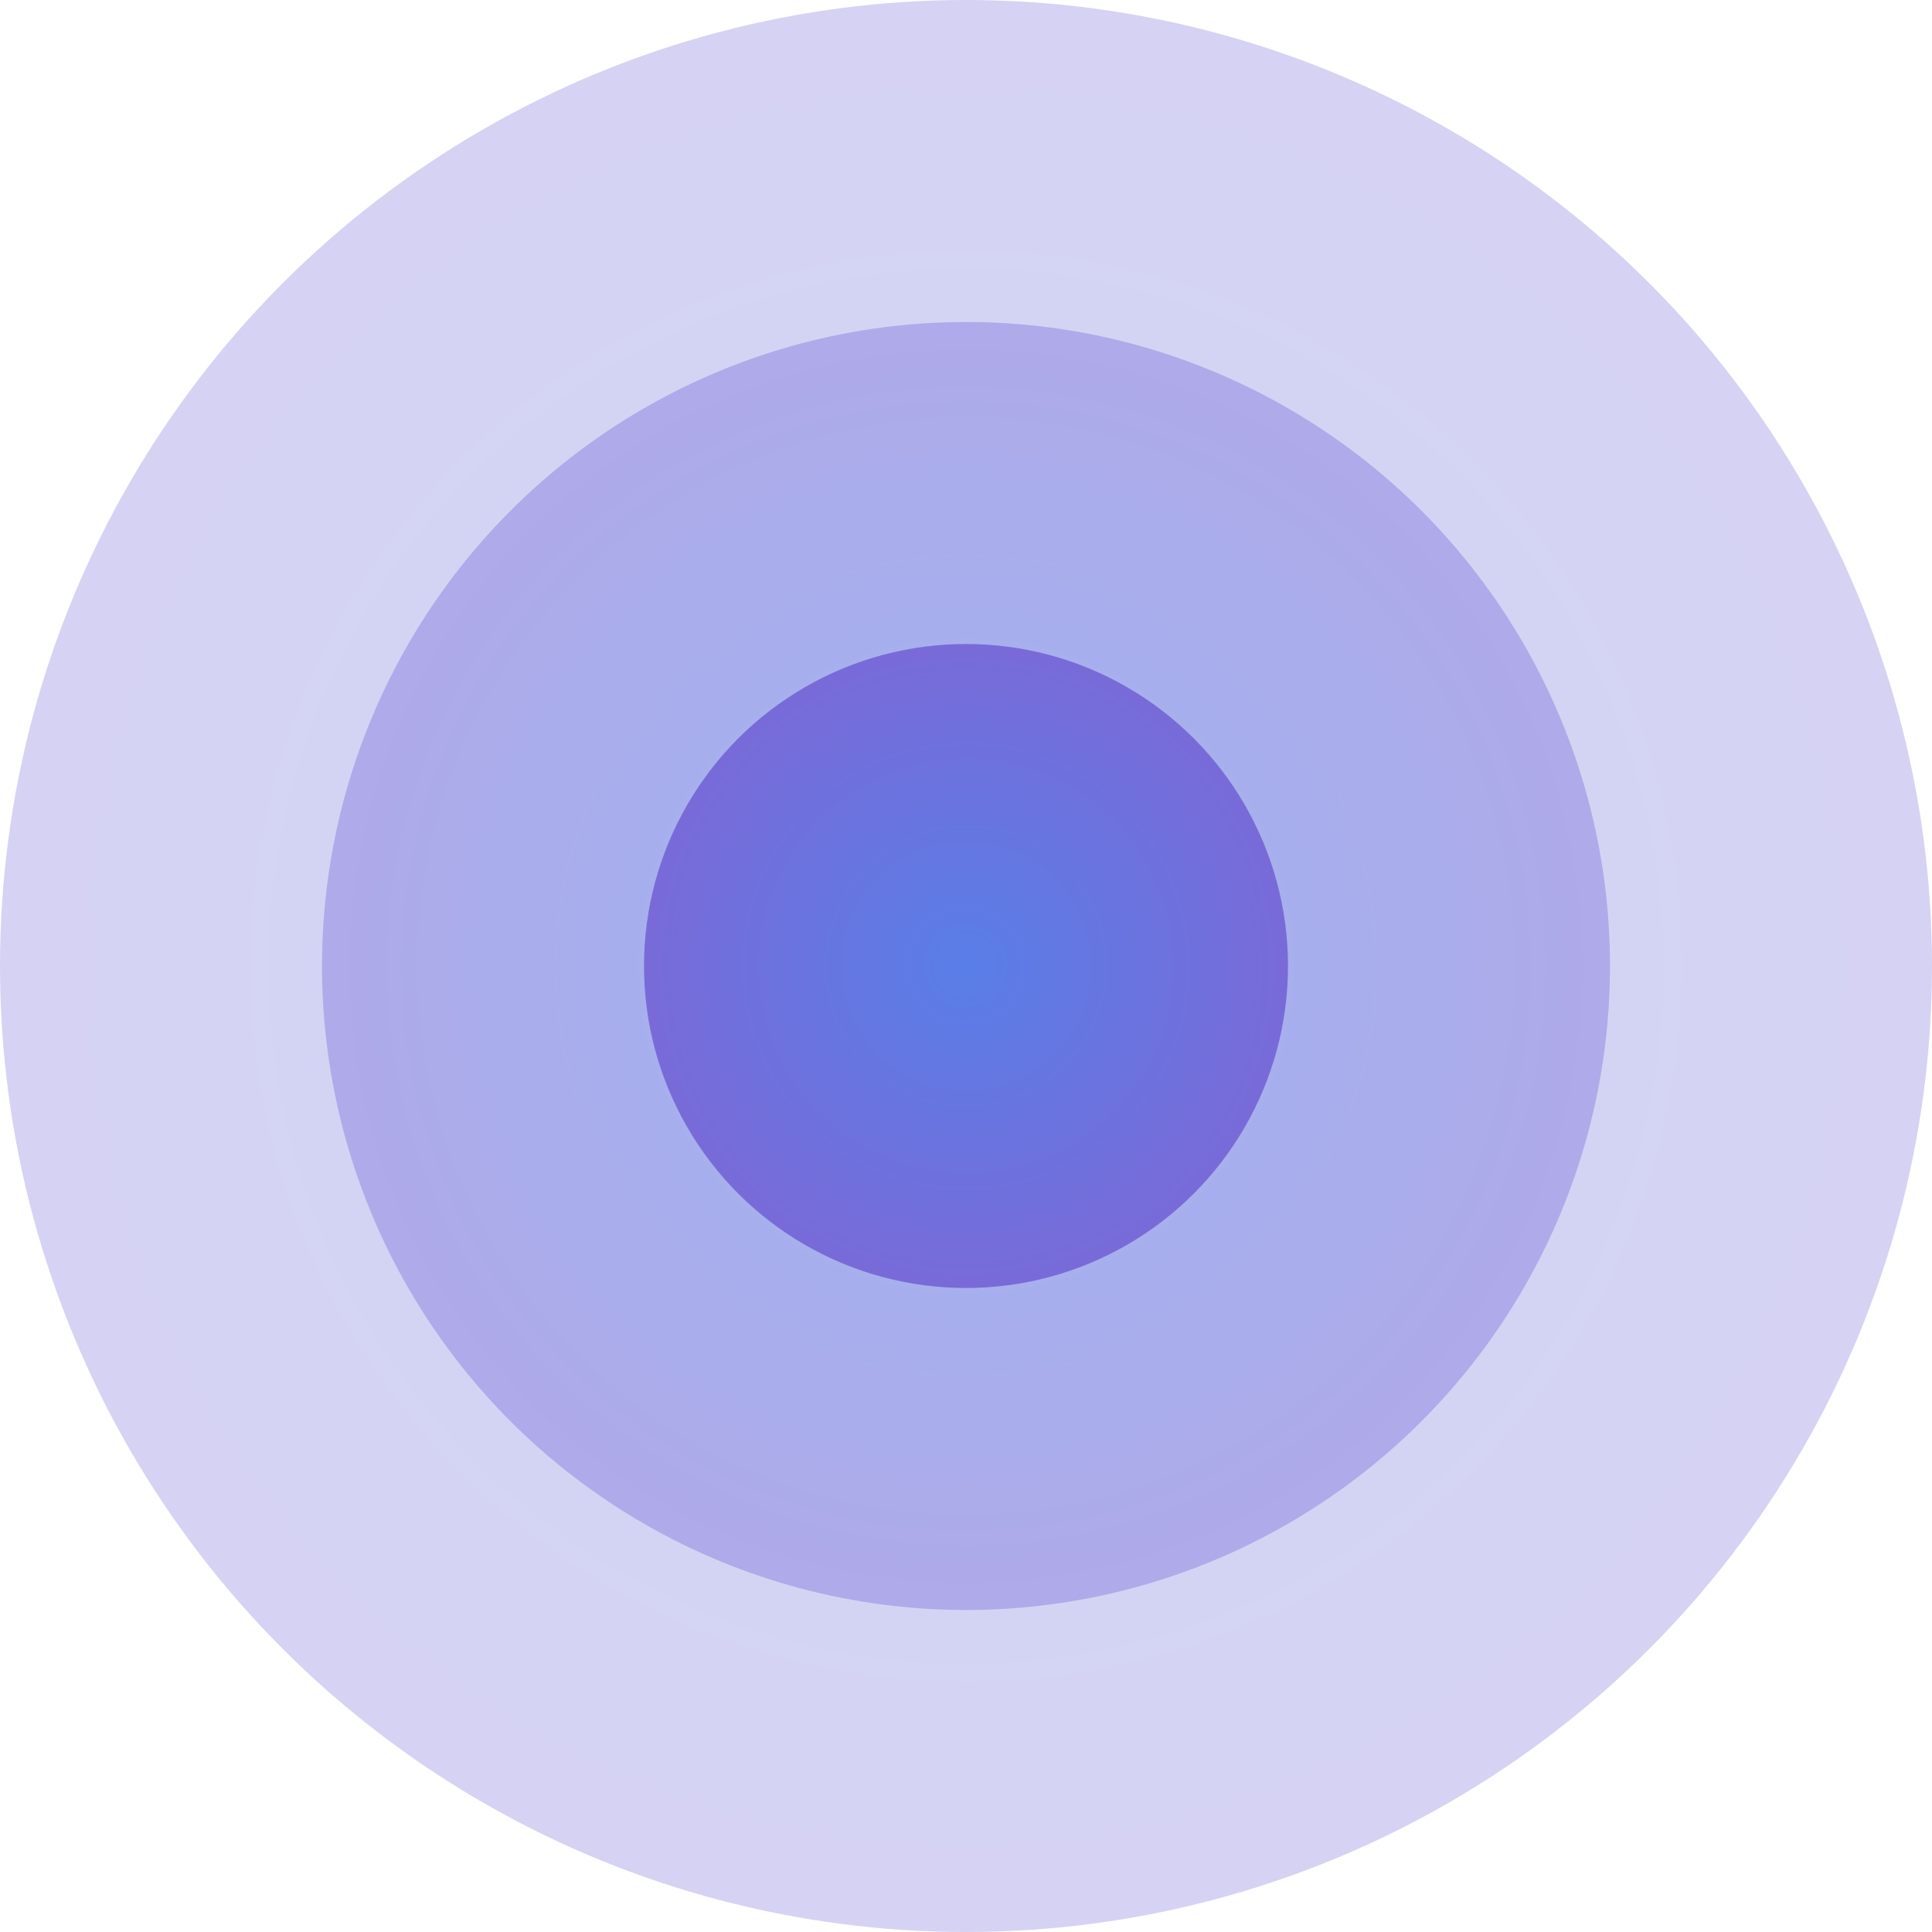 <svg width="30" height="30" viewBox="0 0 30 30" fill="none" xmlns="http://www.w3.org/2000/svg">
<circle opacity="0.3" cx="15" cy="15" r="15" fill="url(#paint0_radial_328_10)"/>
<circle opacity="0.4" cx="15" cy="15" r="10" fill="url(#paint1_radial_328_10)"/>
<circle cx="15" cy="15" r="5" fill="url(#paint2_radial_328_10)"/>
<defs>
<radialGradient id="paint0_radial_328_10" cx="0" cy="0" r="1" gradientUnits="userSpaceOnUse" gradientTransform="translate(15 15) rotate(90) scale(22.5)">
<stop stop-color="#597EE7"/>
<stop offset="1" stop-color="#8861D1"/>
</radialGradient>
<radialGradient id="paint1_radial_328_10" cx="0" cy="0" r="1" gradientUnits="userSpaceOnUse" gradientTransform="translate(15 15) rotate(90) scale(15)">
<stop stop-color="#597EE7"/>
<stop offset="1" stop-color="#8861D1"/>
</radialGradient>
<radialGradient id="paint2_radial_328_10" cx="0" cy="0" r="1" gradientUnits="userSpaceOnUse" gradientTransform="translate(15 15) rotate(90) scale(7.5)">
<stop stop-color="#597EE7"/>
<stop offset="1" stop-color="#8861D1"/>
</radialGradient>
</defs>
</svg>
